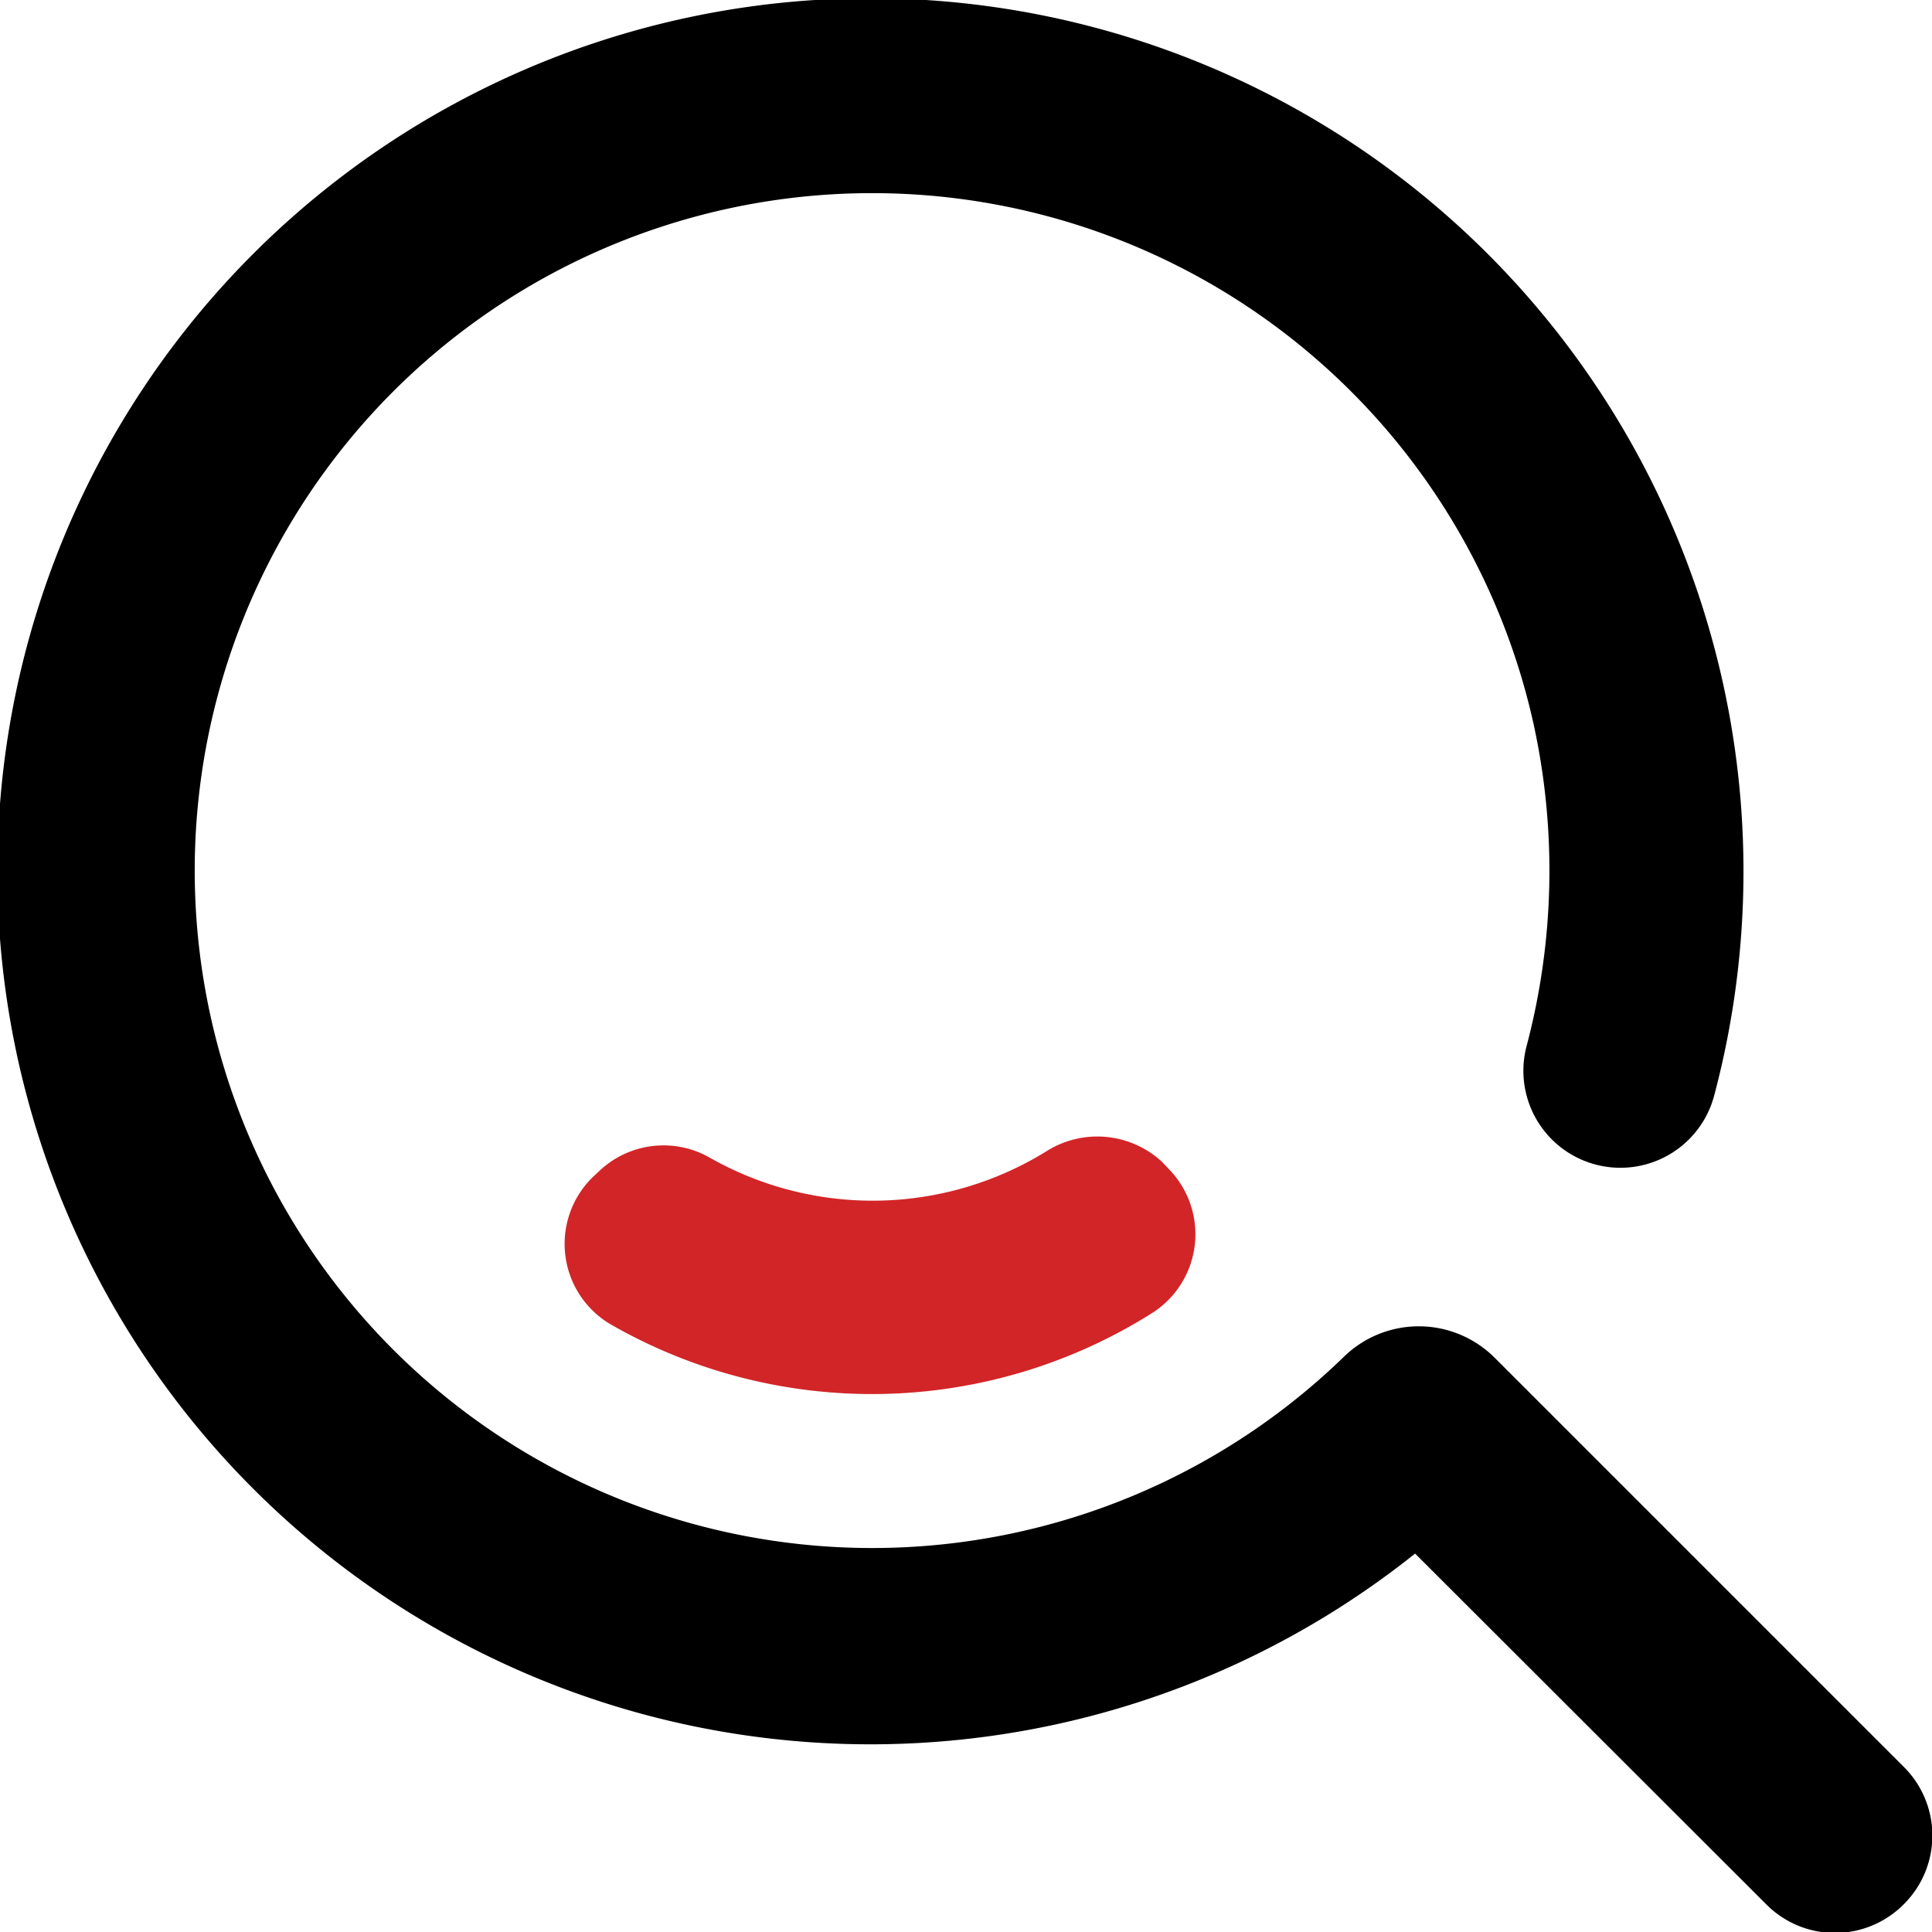 <svg xmlns="http://www.w3.org/2000/svg" width="40" height="40" viewBox="0 0 49.87 49.88"><g id="Layer_2" data-name="Layer 2"><g id="Search"><path d="M49.14 45.61L38.58 35.05a2.77 2.77 0 00-3.91 0 17.49 17.49 0 114.92-16.35 17.7 17.7 0 01-.18 8.3 2.5 2.5 0 104.84 1.29 22.54 22.54 0 10-7.72 11.82l9.07 9.06a2.5 2.5 0 003.54 0 2.5 2.5 0 000-3.56z"/><path d="M30 30a2.46 2.46 0 00-3-.27 8.52 8.52 0 01-8.66.17 2.41 2.41 0 00-2.87.33l-.15.14a2.41 2.41 0 00.42 3.81 13.55 13.55 0 0014-.28 2.41 2.41 0 00.41-3.74z" fill="#d22527"/></g></g></svg>